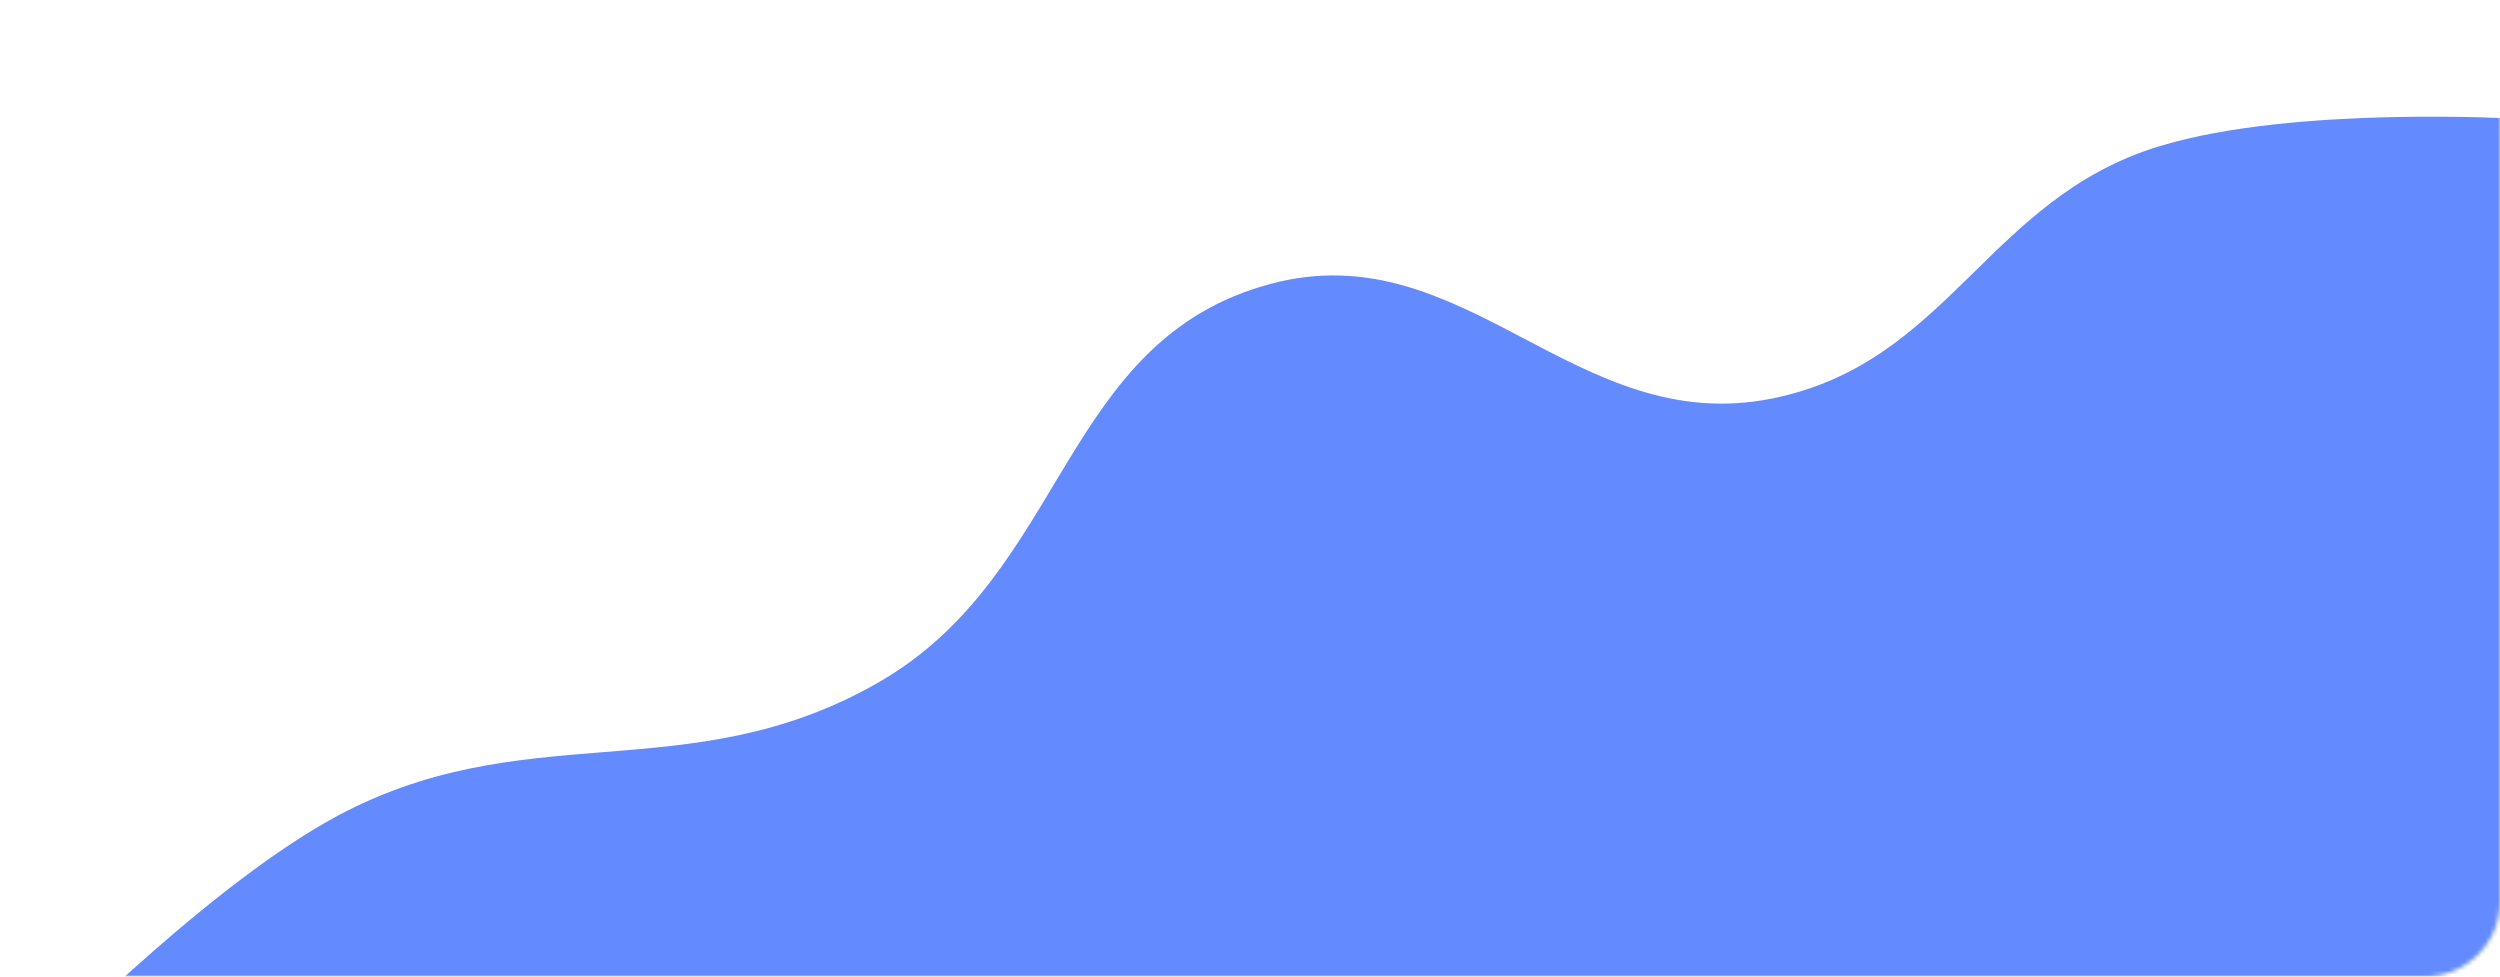 <svg width="599" height="234" viewBox="0 0 599 234" fill="none" xmlns="http://www.w3.org/2000/svg">
<mask id="mask0_105_532" style="mask-type:alpha" maskUnits="userSpaceOnUse" x="0" y="0" width="599" height="234">
<rect width="599" height="234" rx="18" fill="#4A77FD"/>
</mask>
<g mask="url(#mask0_105_532)">
<path d="M517.5 35C549.917 25.167 604 28.5 604 28.5V255.5H7.5C7.5 255.5 47.41 214.181 79 196.5C125.202 170.641 164.585 189.865 210.5 163.5C255.881 137.442 253.933 81.472 304.5 68C350.957 55.623 377.359 104.946 424.5 95.5C466.983 86.987 476.038 47.577 517.5 35Z" fill="#638AFF"/>
</g>
</svg>

